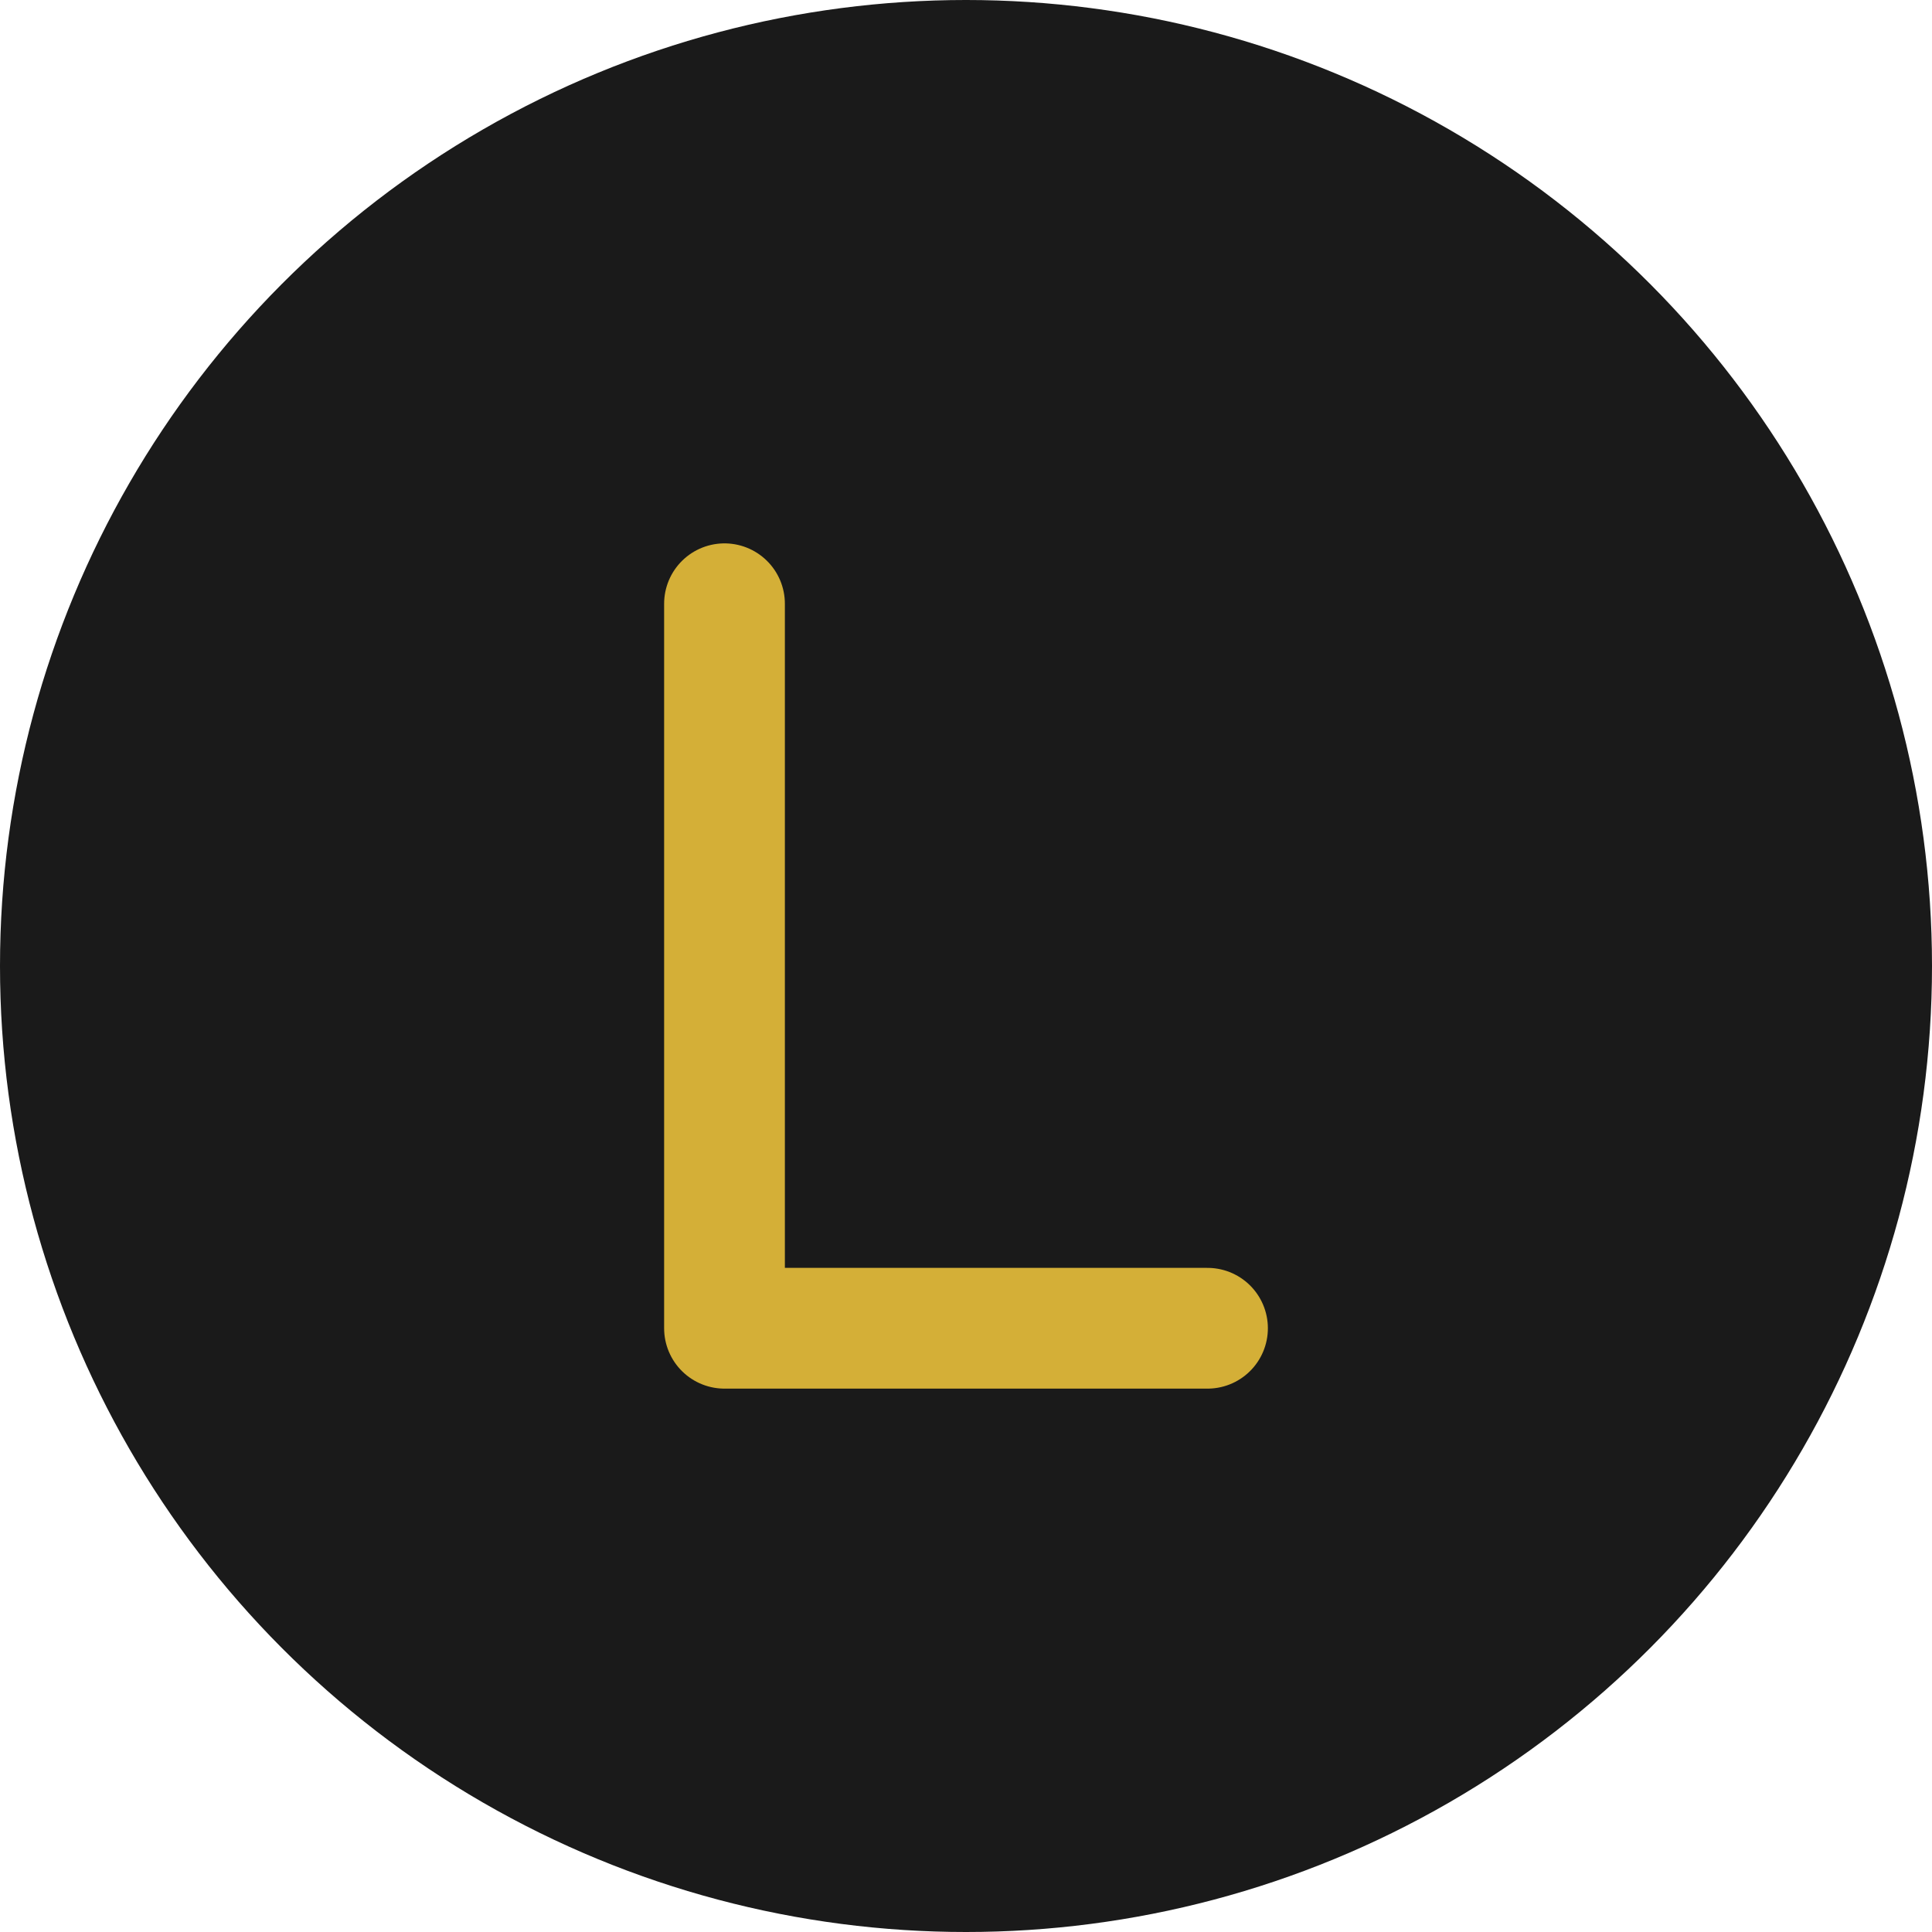 <?xml version="1.0" encoding="UTF-8"?>
<svg width="32" height="32" viewBox="0 0 32 32" fill="none" xmlns="http://www.w3.org/2000/svg">
    <circle cx="16" cy="16" r="16" fill="#1A1A1A"/>
    <path d="M12 10V22H20" stroke="#D4AF37" stroke-width="2" stroke-linecap="round" stroke-linejoin="round"/>
</svg> 